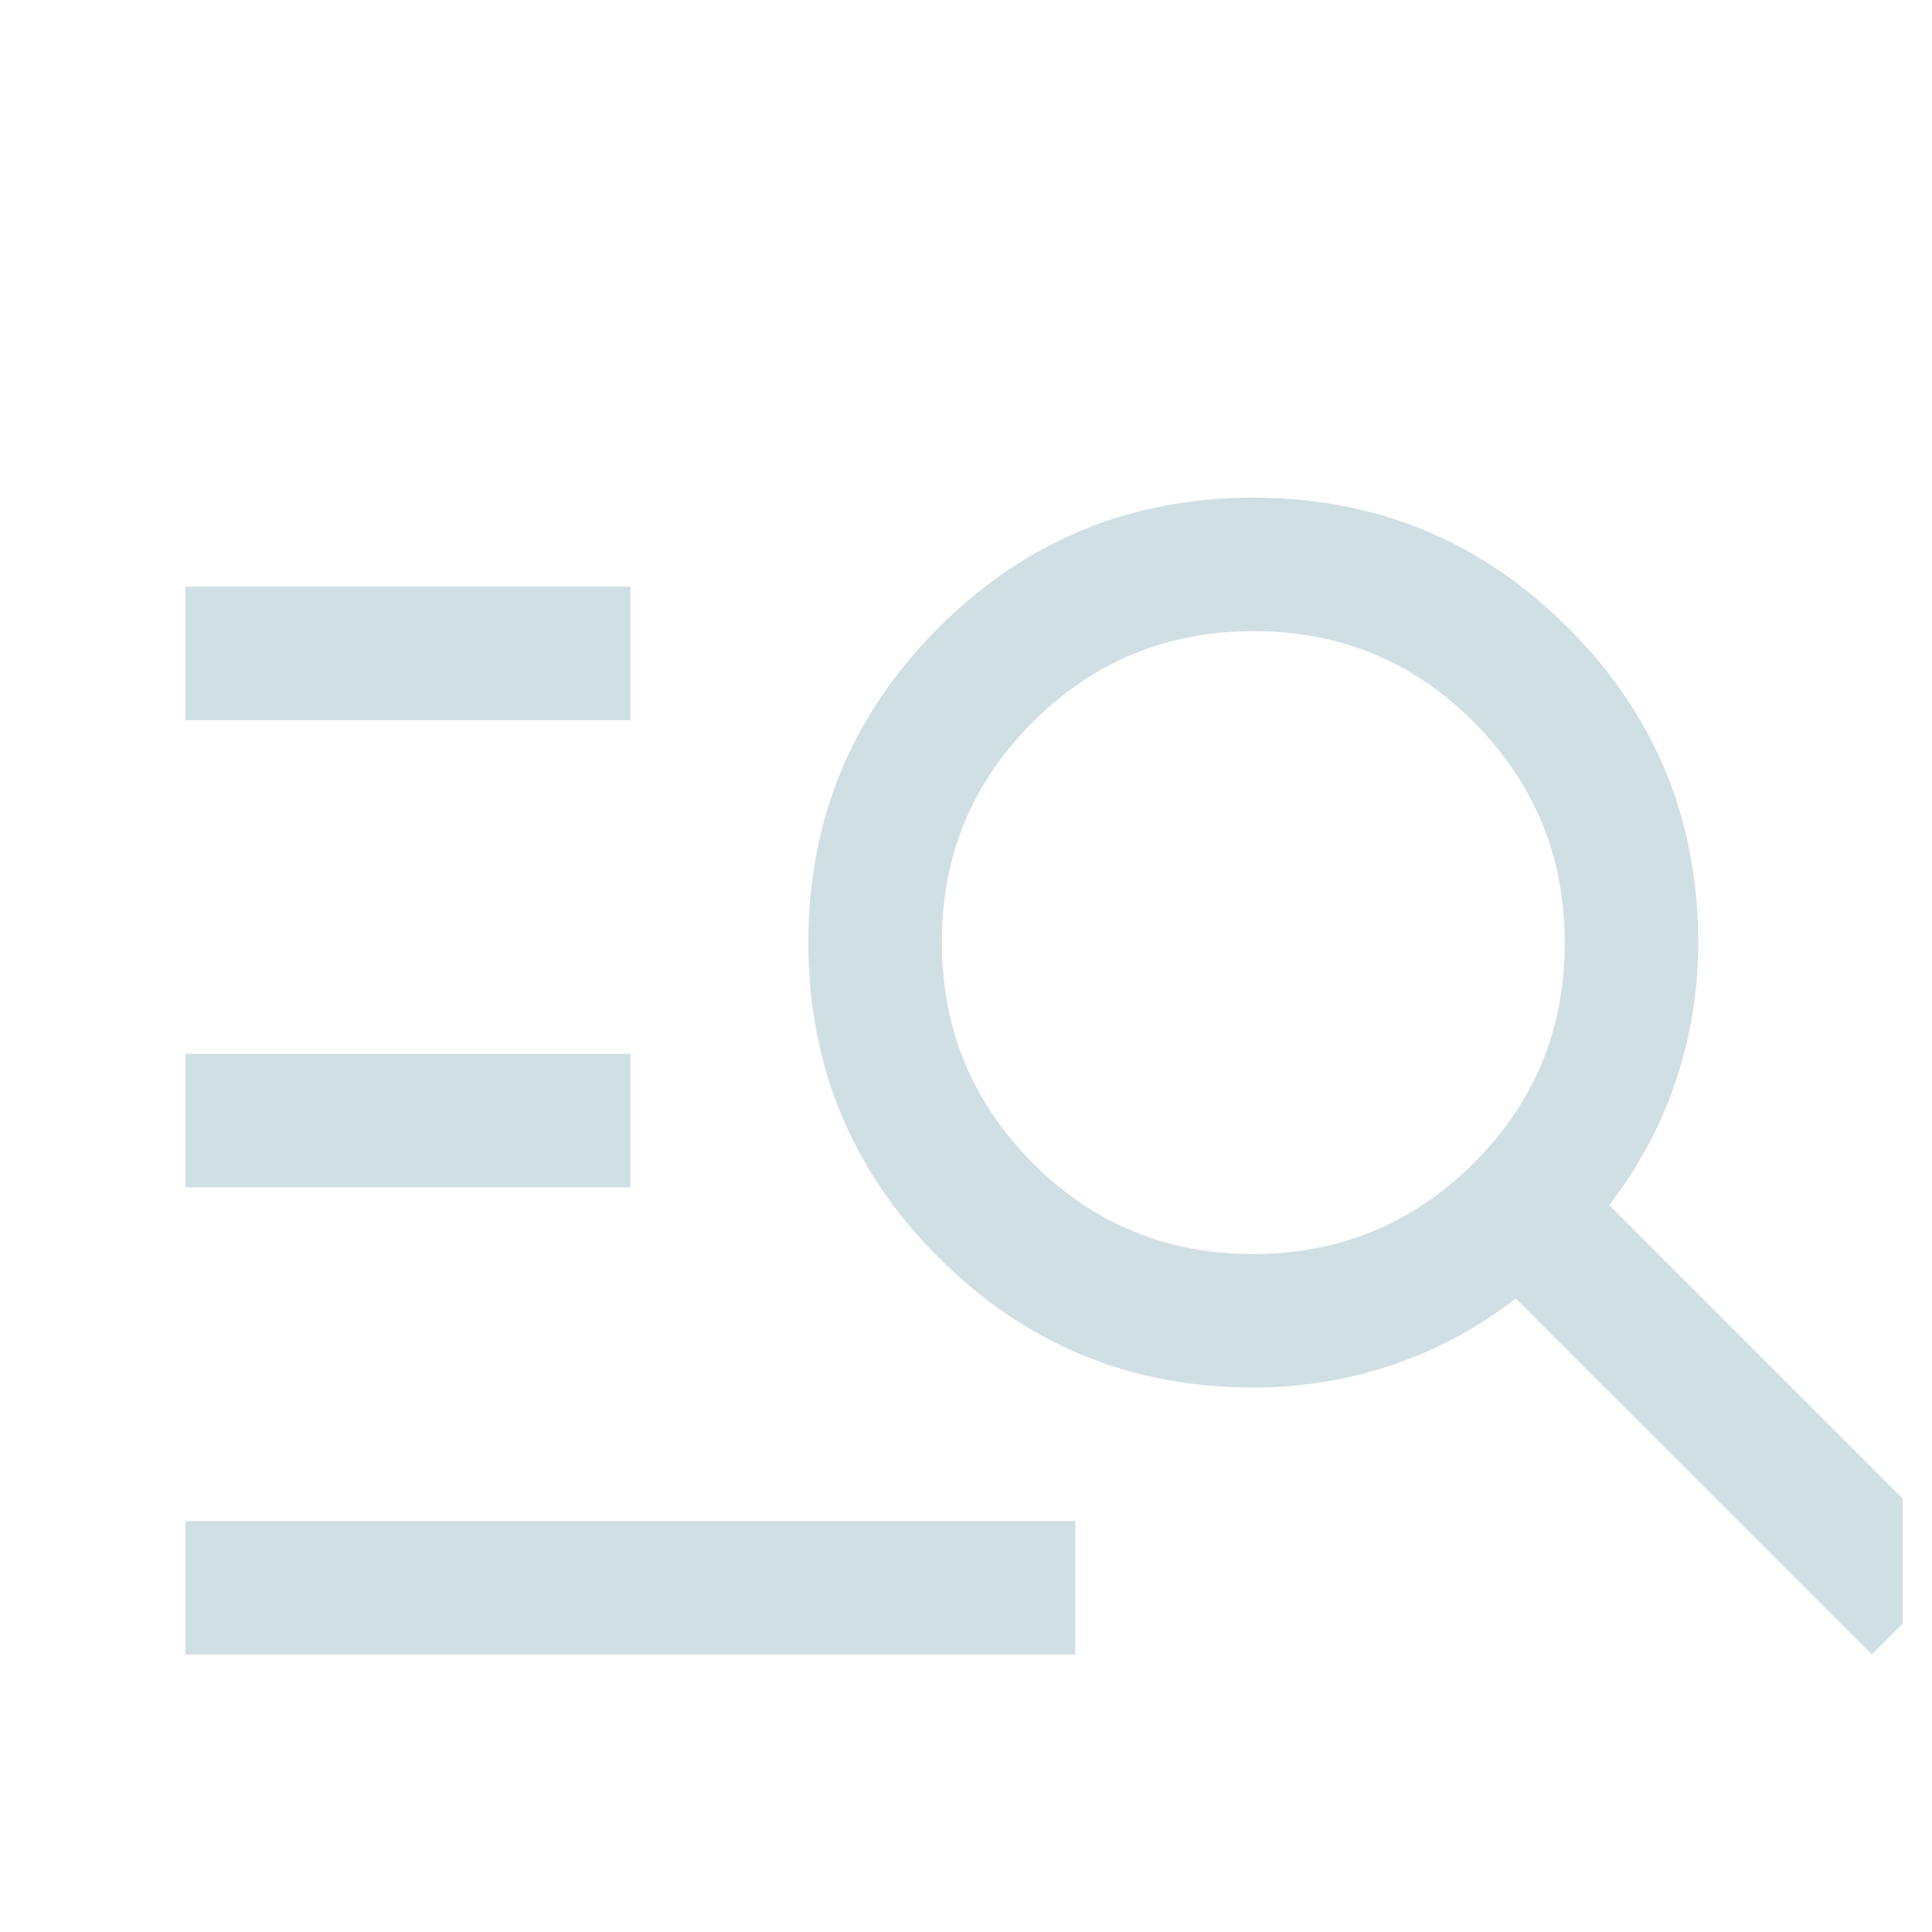 <svg xmlns="http://www.w3.org/2000/svg" width="33" height="33" viewBox="0 0 33 33" fill="none">
<g clip-path="url(#clip0_945_8838)">
<path d="M3.167 28.26V25.98H18.367V28.26H3.167ZM3.167 20.28V18H10.767V20.28H3.167ZM3.167 12.3V10.02H10.767V12.3H3.167ZM31.971 28.26L25.891 22.18C25.232 22.687 24.523 23.067 23.763 23.32C23.003 23.573 22.217 23.7 21.407 23.7C19.304 23.7 17.512 22.959 16.03 21.477C14.548 19.995 13.807 18.203 13.807 16.1C13.807 13.997 14.548 12.205 16.03 10.723C17.512 9.241 19.304 8.5 21.407 8.5C23.509 8.5 25.302 9.241 26.784 10.723C28.266 12.205 29.007 13.997 29.007 16.1C29.007 16.911 28.88 17.696 28.627 18.456C28.373 19.216 27.993 19.925 27.487 20.584L33.567 26.664L31.971 28.26ZM21.398 21.42C22.873 21.42 24.13 20.904 25.169 19.871C26.207 18.838 26.727 17.584 26.727 16.109C26.727 14.634 26.21 13.377 25.178 12.338C24.145 11.299 22.891 10.78 21.416 10.78C19.94 10.78 18.683 11.296 17.645 12.329C16.606 13.362 16.087 14.616 16.087 16.091C16.087 17.566 16.603 18.823 17.636 19.862C18.669 20.901 19.922 21.42 21.398 21.42Z" fill="#D0DFE4"/>
</g>
<defs>
<clipPath id="clip0_945_8838">
<rect width="32" height="32" fill="white" transform="translate(0.5 0.5)"/>
</clipPath>
</defs>
</svg>